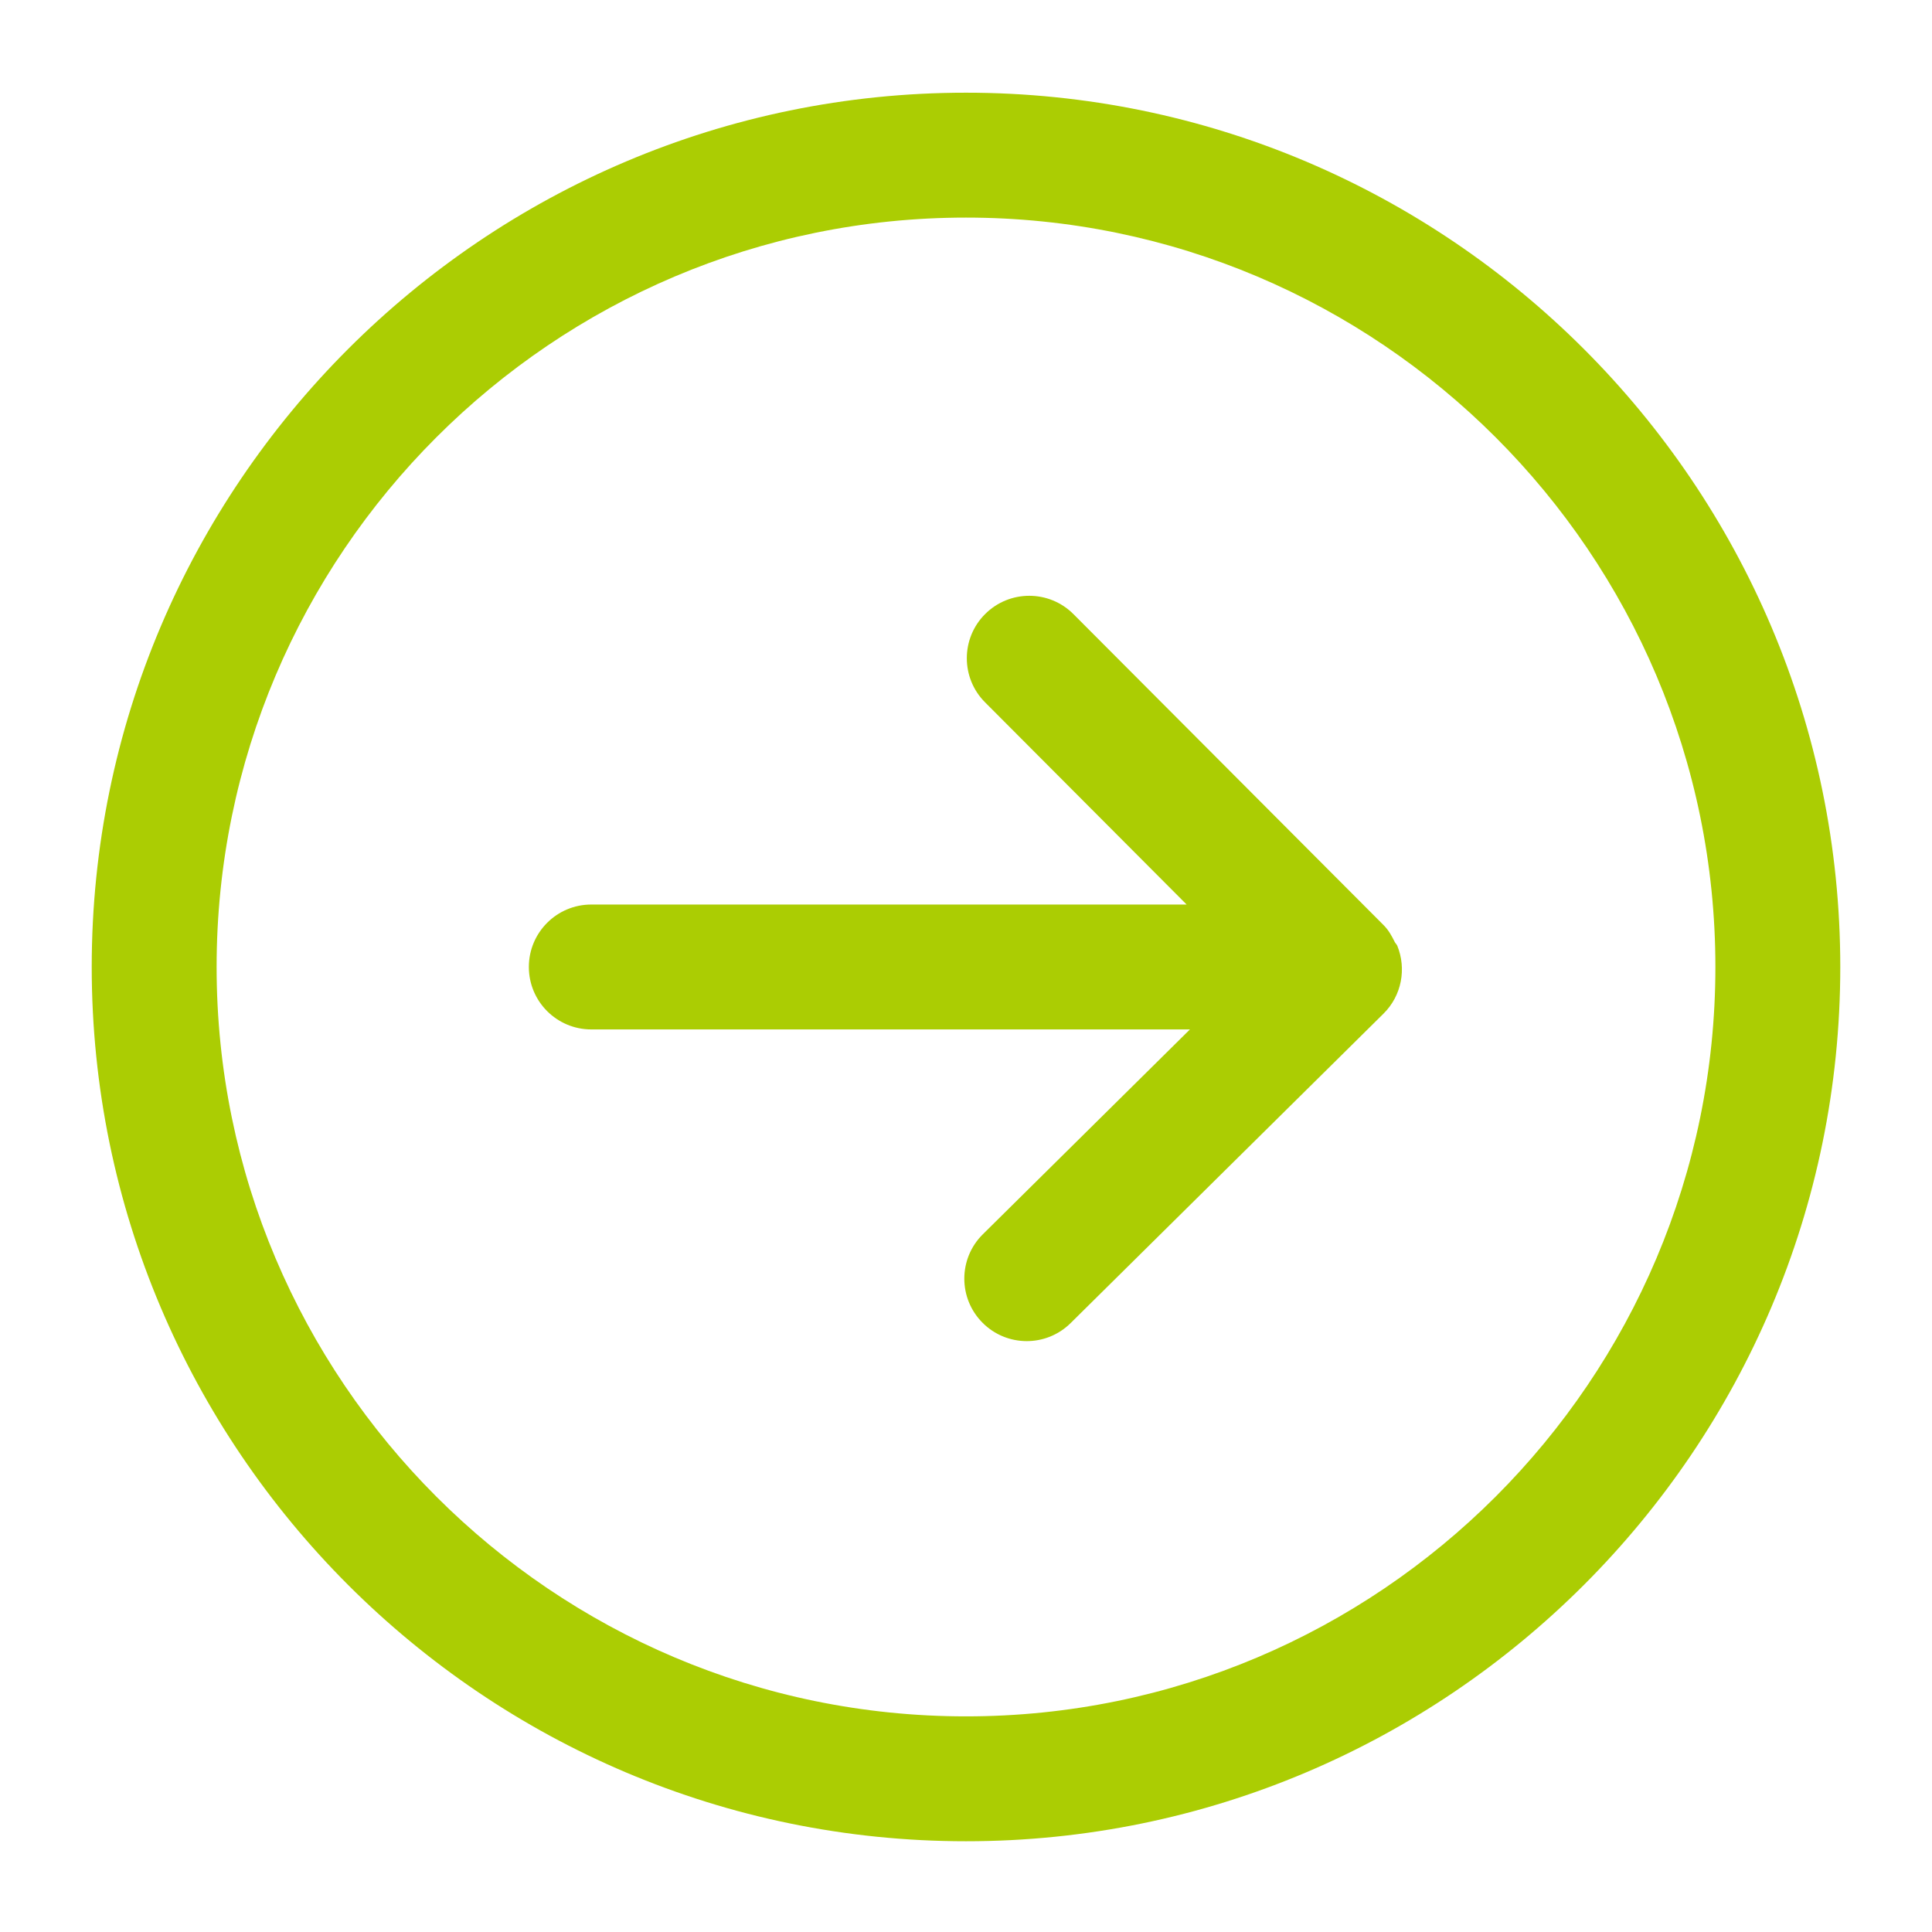 <?xml version="1.0" standalone="no"?><!DOCTYPE svg PUBLIC "-//W3C//DTD SVG 1.1//EN" "http://www.w3.org/Graphics/SVG/1.1/DTD/svg11.dtd"><svg t="1494640290009" class="icon" style="" viewBox="0 0 1024 1024" version="1.1" xmlns="http://www.w3.org/2000/svg" p-id="23592" xmlns:xlink="http://www.w3.org/1999/xlink" width="16" height="16"><defs><style type="text/css"></style></defs><path d="M48.614 512.515C48.614 256.996 256.478 49.131 512.004 49.131c255.519 0 463.382 207.864 463.382 463.383 0 255.525-207.864 463.388-463.382 463.388C256.478 975.904 48.614 768.04 48.614 512.515L48.614 512.515zM909.192 512.515c0-219.016-178.173-397.187-397.187-397.187-219.021 0-397.193 178.172-397.193 397.187 0 219.02 178.172 397.192 397.193 397.192C731.018 909.708 909.192 731.536 909.192 512.515L909.192 512.515zM567.474 701.247l165.761-163.94c9.798-9.667 12.249-23.964 7.379-35.98-0.297-0.758-1.025-1.354-1.387-2.085-1.522-3.076-3.177-6.157-5.729-8.738-0.028-0.03-0.066-0.03-0.094-0.066-0.036-0.03-0.036-0.067-0.067-0.101L568.963 325.51c-12.907-12.945-33.858-12.975-46.796-0.071-6.492 6.454-9.733 14.964-9.733 23.434 0 8.443 3.206 16.914 9.662 23.368l106.844 107.177L313.407 479.419c-18.303 0-33.102 14.829-33.102 33.096 0 18.273 14.798 33.102 33.102 33.102l317.287 0-109.757 108.566c-6.556 6.454-9.83 14.995-9.83 23.53 0 8.409 3.177 16.818 9.566 23.273C533.513 713.99 554.468 714.121 567.474 701.247L567.474 701.247zM567.474 701.247" p-id="23593" fill="#abcd03"></path></svg>